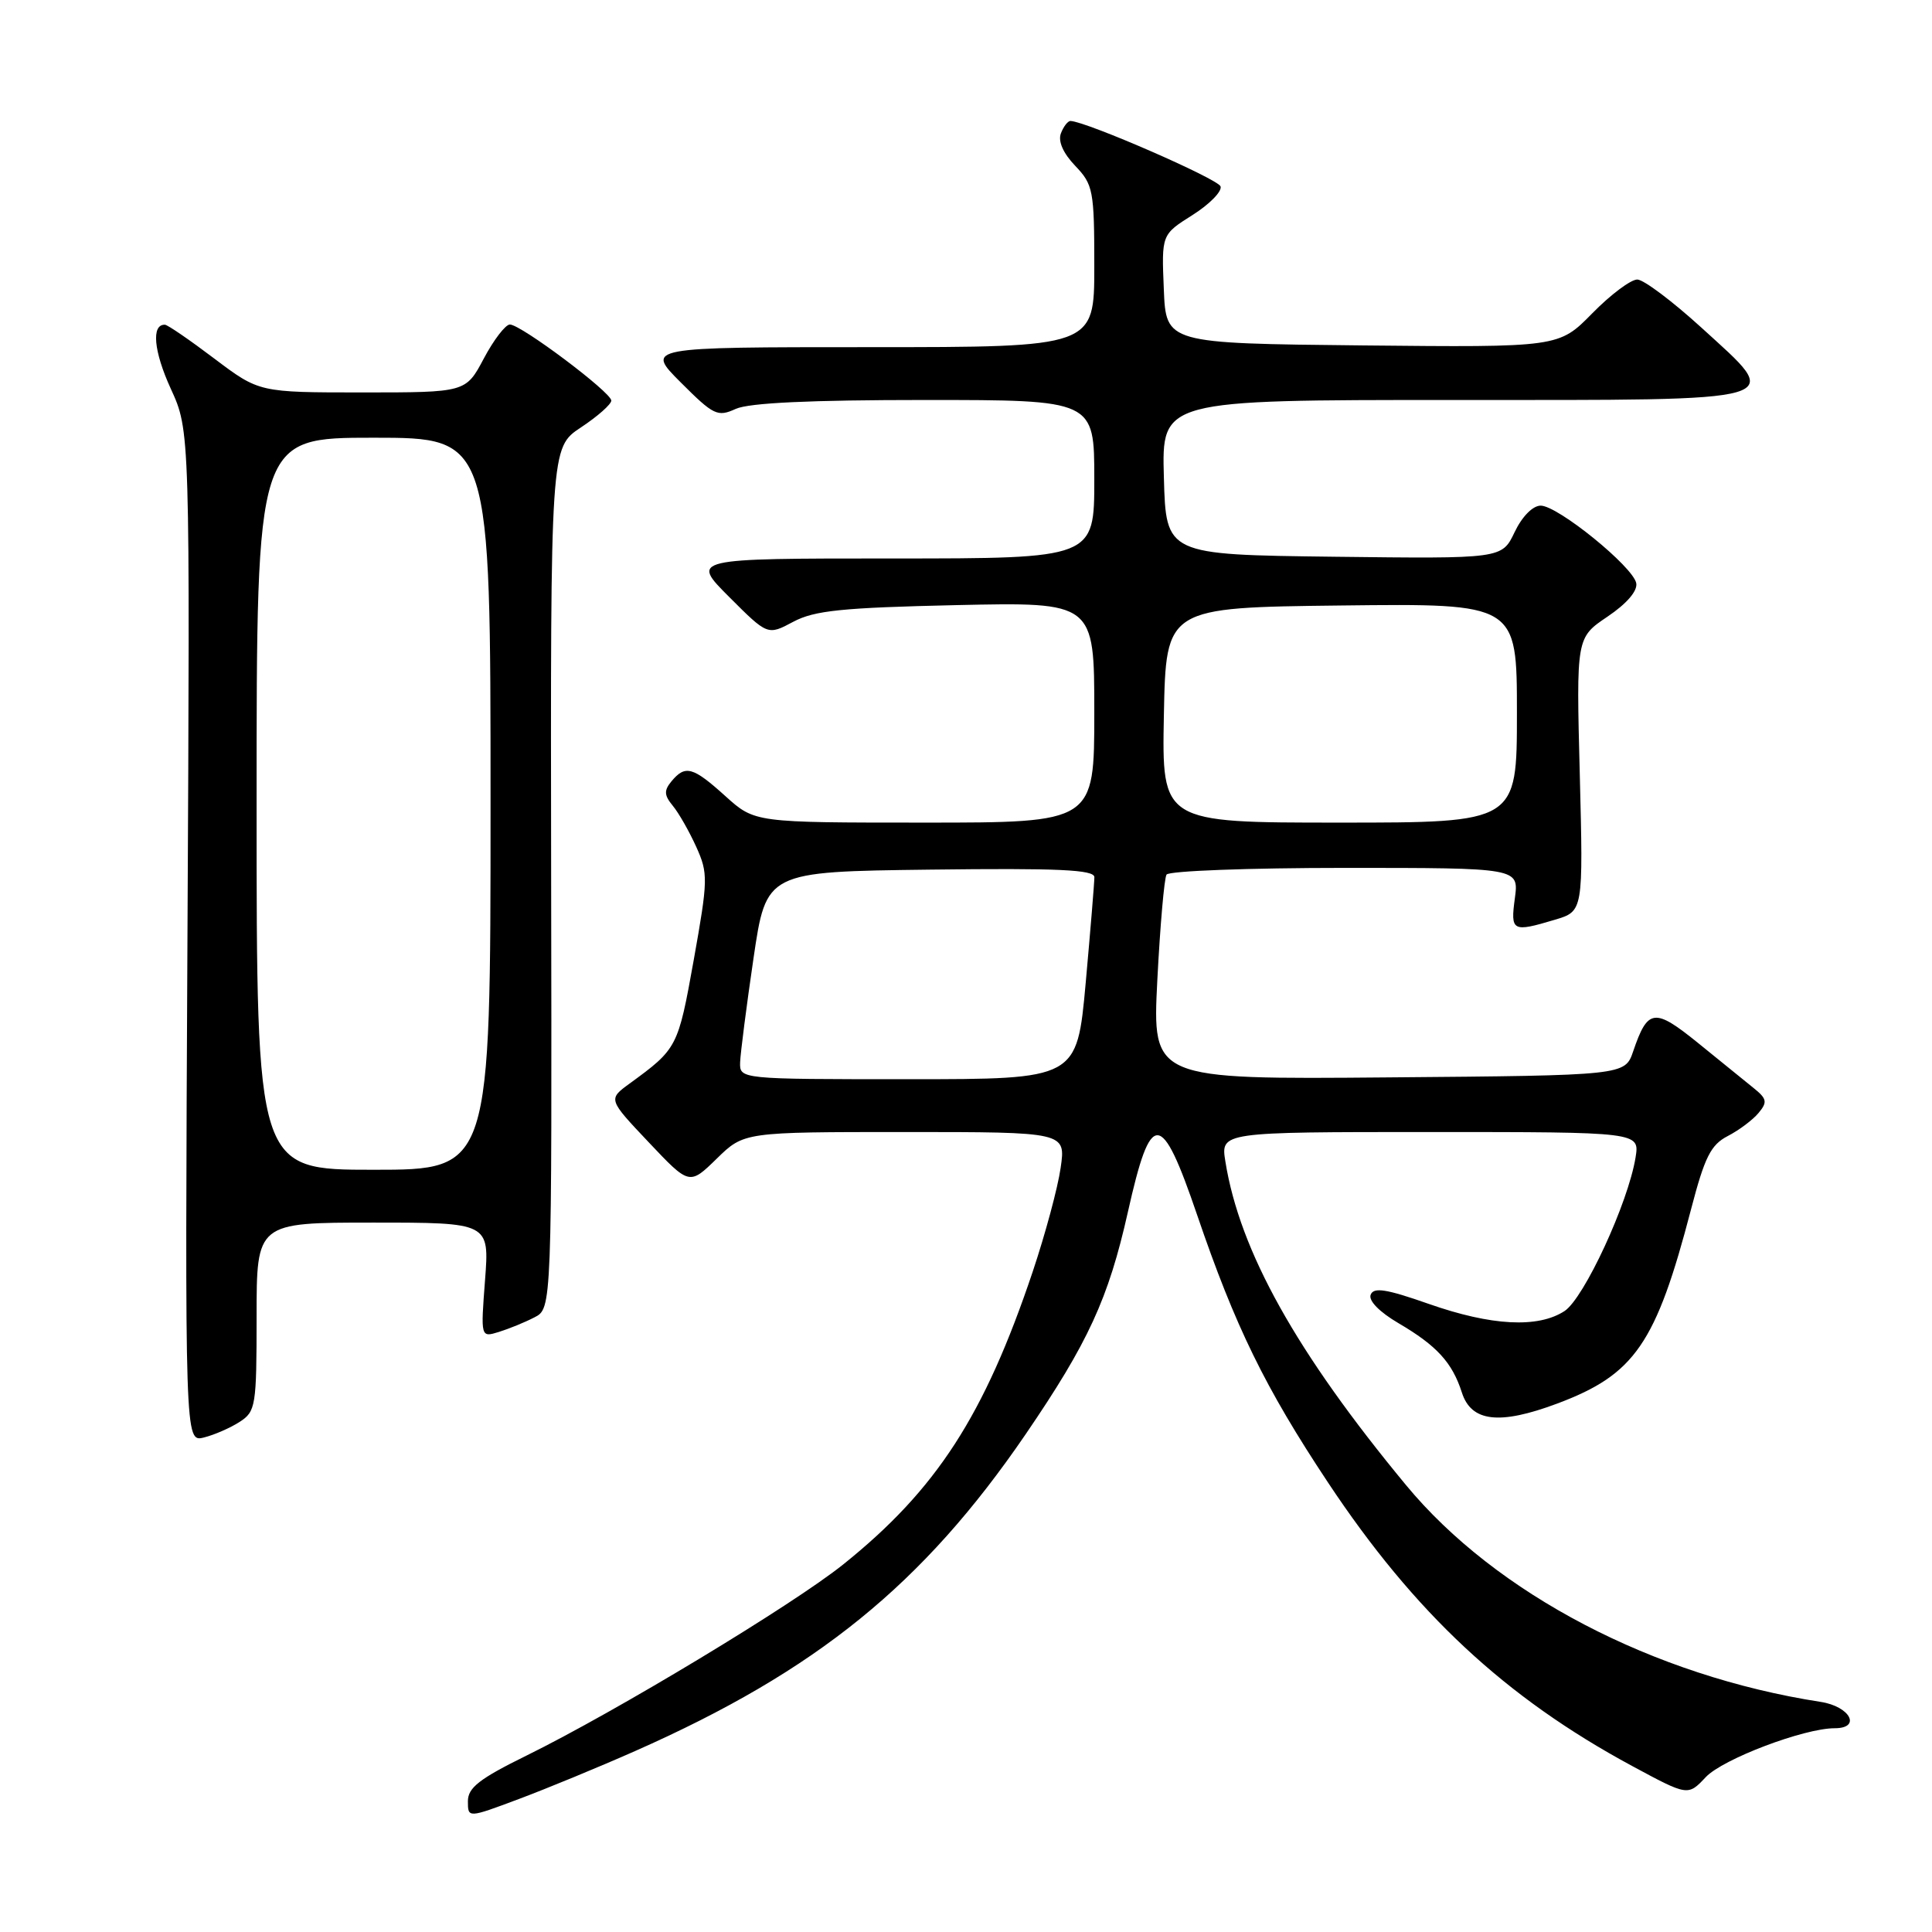 <?xml version="1.0" encoding="UTF-8" standalone="no"?>
<!DOCTYPE svg PUBLIC "-//W3C//DTD SVG 1.1//EN" "http://www.w3.org/Graphics/SVG/1.1/DTD/svg11.dtd" >
<svg xmlns="http://www.w3.org/2000/svg" xmlns:xlink="http://www.w3.org/1999/xlink" version="1.1" viewBox="0 0 256 256">
 <g >
 <path fill="currentColor"
d=" M 84.16 232.02 C 108.21 221.38 122.30 209.95 135.90 190.05 C 144.20 177.89 146.87 172.09 149.45 160.60 C 152.51 146.94 153.85 147.00 158.63 161.00 C 163.67 175.77 167.62 183.86 175.96 196.43 C 187.42 213.71 199.45 224.93 216.26 234.00 C 223.66 237.99 223.66 237.99 226.02 235.48 C 228.28 233.08 239.03 229.00 243.11 229.00 C 246.68 229.00 245.15 226.11 241.25 225.51 C 219.07 222.08 198.21 211.18 186.31 196.79 C 171.77 179.22 164.27 165.78 162.37 153.91 C 161.74 150.00 161.74 150.00 189.50 150.00 C 217.26 150.00 217.26 150.00 216.72 153.37 C 215.74 159.40 209.90 172.02 207.31 173.72 C 203.80 176.01 197.63 175.69 189.31 172.77 C 183.70 170.80 182.01 170.53 181.62 171.56 C 181.31 172.35 182.80 173.86 185.31 175.33 C 190.39 178.31 192.43 180.55 193.70 184.50 C 194.94 188.41 198.67 188.85 206.34 185.98 C 216.62 182.13 219.43 178.05 224.08 160.21 C 225.88 153.31 226.69 151.69 228.94 150.53 C 230.43 149.76 232.27 148.38 233.02 147.47 C 234.22 146.03 234.13 145.59 232.35 144.16 C 231.22 143.25 227.92 140.57 225.00 138.20 C 219.22 133.52 218.34 133.63 216.41 139.29 C 215.32 142.50 215.32 142.50 184.01 142.76 C 152.69 143.03 152.69 143.03 153.35 129.90 C 153.72 122.68 154.27 116.38 154.57 115.89 C 154.87 115.40 165.50 115.00 178.19 115.00 C 201.26 115.00 201.26 115.00 200.73 119.00 C 200.13 123.42 200.39 123.56 206.03 121.87 C 209.79 120.75 209.79 120.75 209.33 102.62 C 208.86 84.50 208.86 84.50 213.00 81.71 C 215.56 79.98 217.01 78.30 216.81 77.27 C 216.39 75.09 206.42 67.00 204.15 67.00 C 203.10 67.00 201.68 68.44 200.69 70.52 C 199.01 74.04 199.01 74.04 176.76 73.77 C 154.50 73.50 154.50 73.50 154.22 63.25 C 153.93 53.00 153.93 53.00 192.50 53.00 C 237.90 53.00 236.42 53.43 225.42 43.39 C 221.61 39.92 217.81 37.06 216.96 37.04 C 216.11 37.02 213.42 39.03 210.98 41.52 C 206.55 46.03 206.55 46.03 180.53 45.77 C 154.50 45.50 154.50 45.50 154.21 38.29 C 153.91 31.08 153.91 31.08 158.02 28.49 C 160.28 27.06 161.95 25.35 161.73 24.70 C 161.41 23.71 144.02 16.13 141.86 16.03 C 141.50 16.01 140.93 16.75 140.58 17.66 C 140.17 18.71 140.87 20.30 142.47 21.97 C 144.85 24.46 145.00 25.22 145.00 35.30 C 145.00 46.00 145.00 46.00 115.26 46.00 C 85.53 46.00 85.53 46.00 90.21 50.68 C 94.56 55.03 95.08 55.28 97.49 54.18 C 99.25 53.38 107.38 53.00 122.55 53.00 C 145.00 53.00 145.00 53.00 145.00 63.50 C 145.00 74.00 145.00 74.00 118.26 74.00 C 91.52 74.00 91.52 74.00 96.62 79.10 C 101.72 84.20 101.72 84.20 105.11 82.39 C 107.92 80.89 111.60 80.52 126.75 80.18 C 145.00 79.78 145.00 79.78 145.00 94.39 C 145.00 109.00 145.00 109.00 122.50 109.00 C 100.01 109.00 100.01 109.00 96.13 105.50 C 91.81 101.60 90.81 101.32 88.98 103.52 C 87.96 104.75 88.00 105.37 89.15 106.77 C 89.94 107.72 91.33 110.17 92.26 112.22 C 93.84 115.73 93.83 116.53 91.92 127.22 C 89.84 138.80 89.76 138.96 83.42 143.58 C 80.57 145.66 80.57 145.66 85.96 151.36 C 91.35 157.06 91.35 157.06 94.97 153.53 C 98.58 150.00 98.58 150.00 119.91 150.00 C 141.23 150.00 141.23 150.00 140.54 154.75 C 140.17 157.36 138.50 163.55 136.84 168.50 C 130.43 187.58 124.10 197.37 111.75 207.28 C 105.08 212.63 81.64 226.78 69.75 232.63 C 63.53 235.69 62.00 236.88 62.00 238.67 C 62.00 240.91 62.00 240.91 68.75 238.38 C 72.46 236.99 79.40 234.13 84.16 232.02 Z  M 31.75 188.41 C 33.89 187.03 34.00 186.32 34.00 174.48 C 34.00 162.00 34.00 162.00 49.42 162.00 C 64.85 162.00 64.85 162.00 64.27 169.62 C 63.69 177.23 63.69 177.23 66.10 176.49 C 67.42 176.08 69.54 175.22 70.81 174.56 C 73.13 173.38 73.13 173.38 73.03 116.34 C 72.94 59.31 72.94 59.31 76.97 56.64 C 79.19 55.17 81.00 53.57 81.00 53.08 C 81.00 51.99 69.03 43.00 67.56 43.00 C 66.98 43.00 65.42 45.03 64.11 47.50 C 61.72 52.00 61.72 52.00 48.04 52.00 C 34.35 52.00 34.35 52.00 28.42 47.53 C 25.17 45.07 22.21 43.04 21.86 43.03 C 20.03 42.95 20.36 46.55 22.63 51.51 C 25.18 57.07 25.18 57.07 24.84 124.08 C 24.50 191.09 24.50 191.09 27.00 190.48 C 28.38 190.14 30.51 189.21 31.75 188.41 Z  M 98.07 140.75 C 98.12 139.51 98.91 133.32 99.84 127.00 C 101.53 115.50 101.53 115.50 123.26 115.23 C 140.30 115.02 145.00 115.24 145.01 116.23 C 145.01 116.93 144.49 123.24 143.86 130.25 C 142.70 143.00 142.70 143.00 120.35 143.00 C 98.00 143.00 98.00 143.00 98.07 140.75 Z  M 154.22 94.75 C 154.50 80.50 154.50 80.50 177.75 80.23 C 201.00 79.96 201.00 79.96 201.00 94.48 C 201.00 109.00 201.00 109.00 177.47 109.00 C 153.95 109.00 153.95 109.00 154.22 94.75 Z  M 34.00 106.50 C 34.00 58.00 34.00 58.00 49.50 58.00 C 65.00 58.00 65.00 58.00 65.00 106.50 C 65.00 155.00 65.00 155.00 49.50 155.00 C 34.00 155.00 34.00 155.00 34.00 106.50 Z "/>
</g>
</svg>